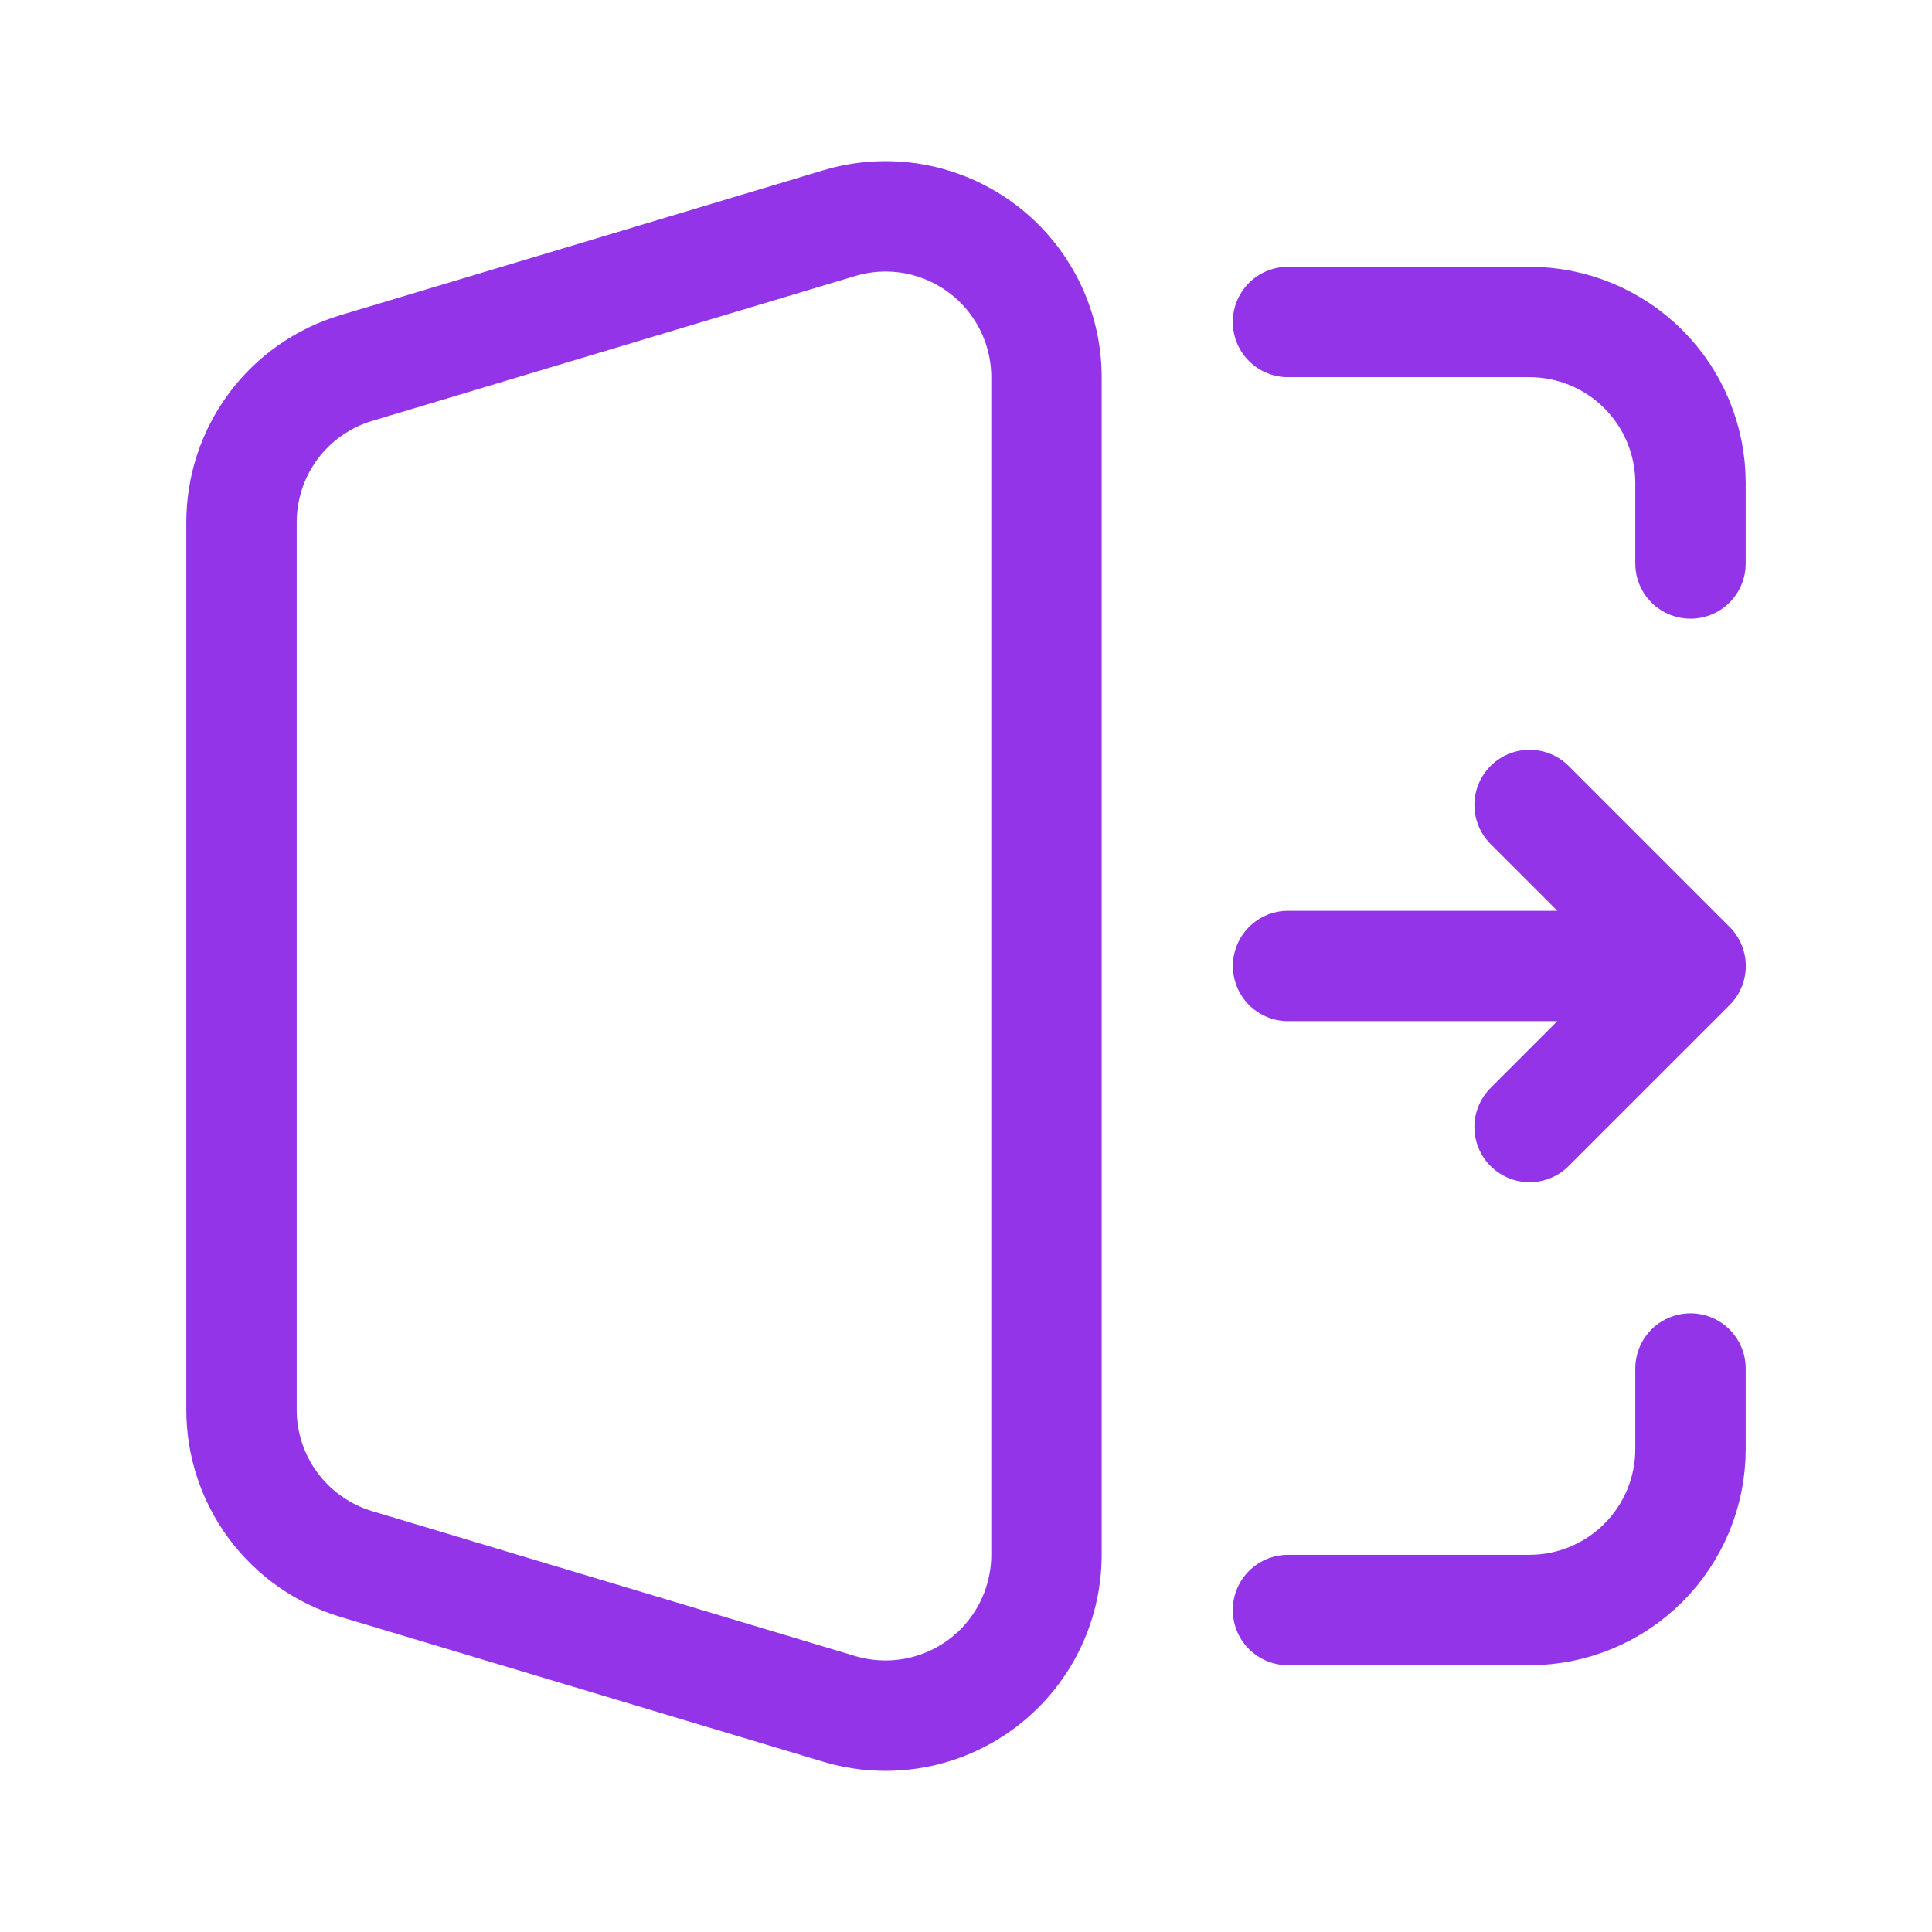 <svg width="35" height="35" viewBox="0 0 35 35" fill="none" xmlns="http://www.w3.org/2000/svg">
<path d="M23.333 5.833H27.708C28.482 5.833 29.224 6.141 29.771 6.688C30.318 7.235 30.625 7.977 30.625 8.75V10.208M23.333 29.167H27.708C28.482 29.167 29.224 28.859 29.771 28.312C30.318 27.765 30.625 27.024 30.625 26.25V24.792M23.335 17.5H30.627M30.627 17.5L27.71 14.583M30.627 17.5L27.71 20.417M6.453 28.333L15.203 30.958C15.639 31.088 16.099 31.115 16.547 31.037C16.995 30.958 17.418 30.776 17.783 30.504C18.148 30.233 18.444 29.88 18.648 29.473C18.852 29.067 18.958 28.618 18.958 28.163V6.837C18.958 6.382 18.852 5.933 18.648 5.527C18.444 5.121 18.148 4.768 17.783 4.496C17.418 4.225 16.995 4.042 16.547 3.963C16.099 3.885 15.639 3.912 15.203 4.043L6.453 6.668C5.852 6.848 5.326 7.217 4.951 7.72C4.577 8.224 4.375 8.834 4.375 9.462V25.538C4.375 26.166 4.577 26.776 4.951 27.28C5.326 27.783 5.852 28.152 6.453 28.333Z" stroke="#9334E9" stroke-width="2" stroke-linecap="round" stroke-linejoin="round"/>
</svg>
